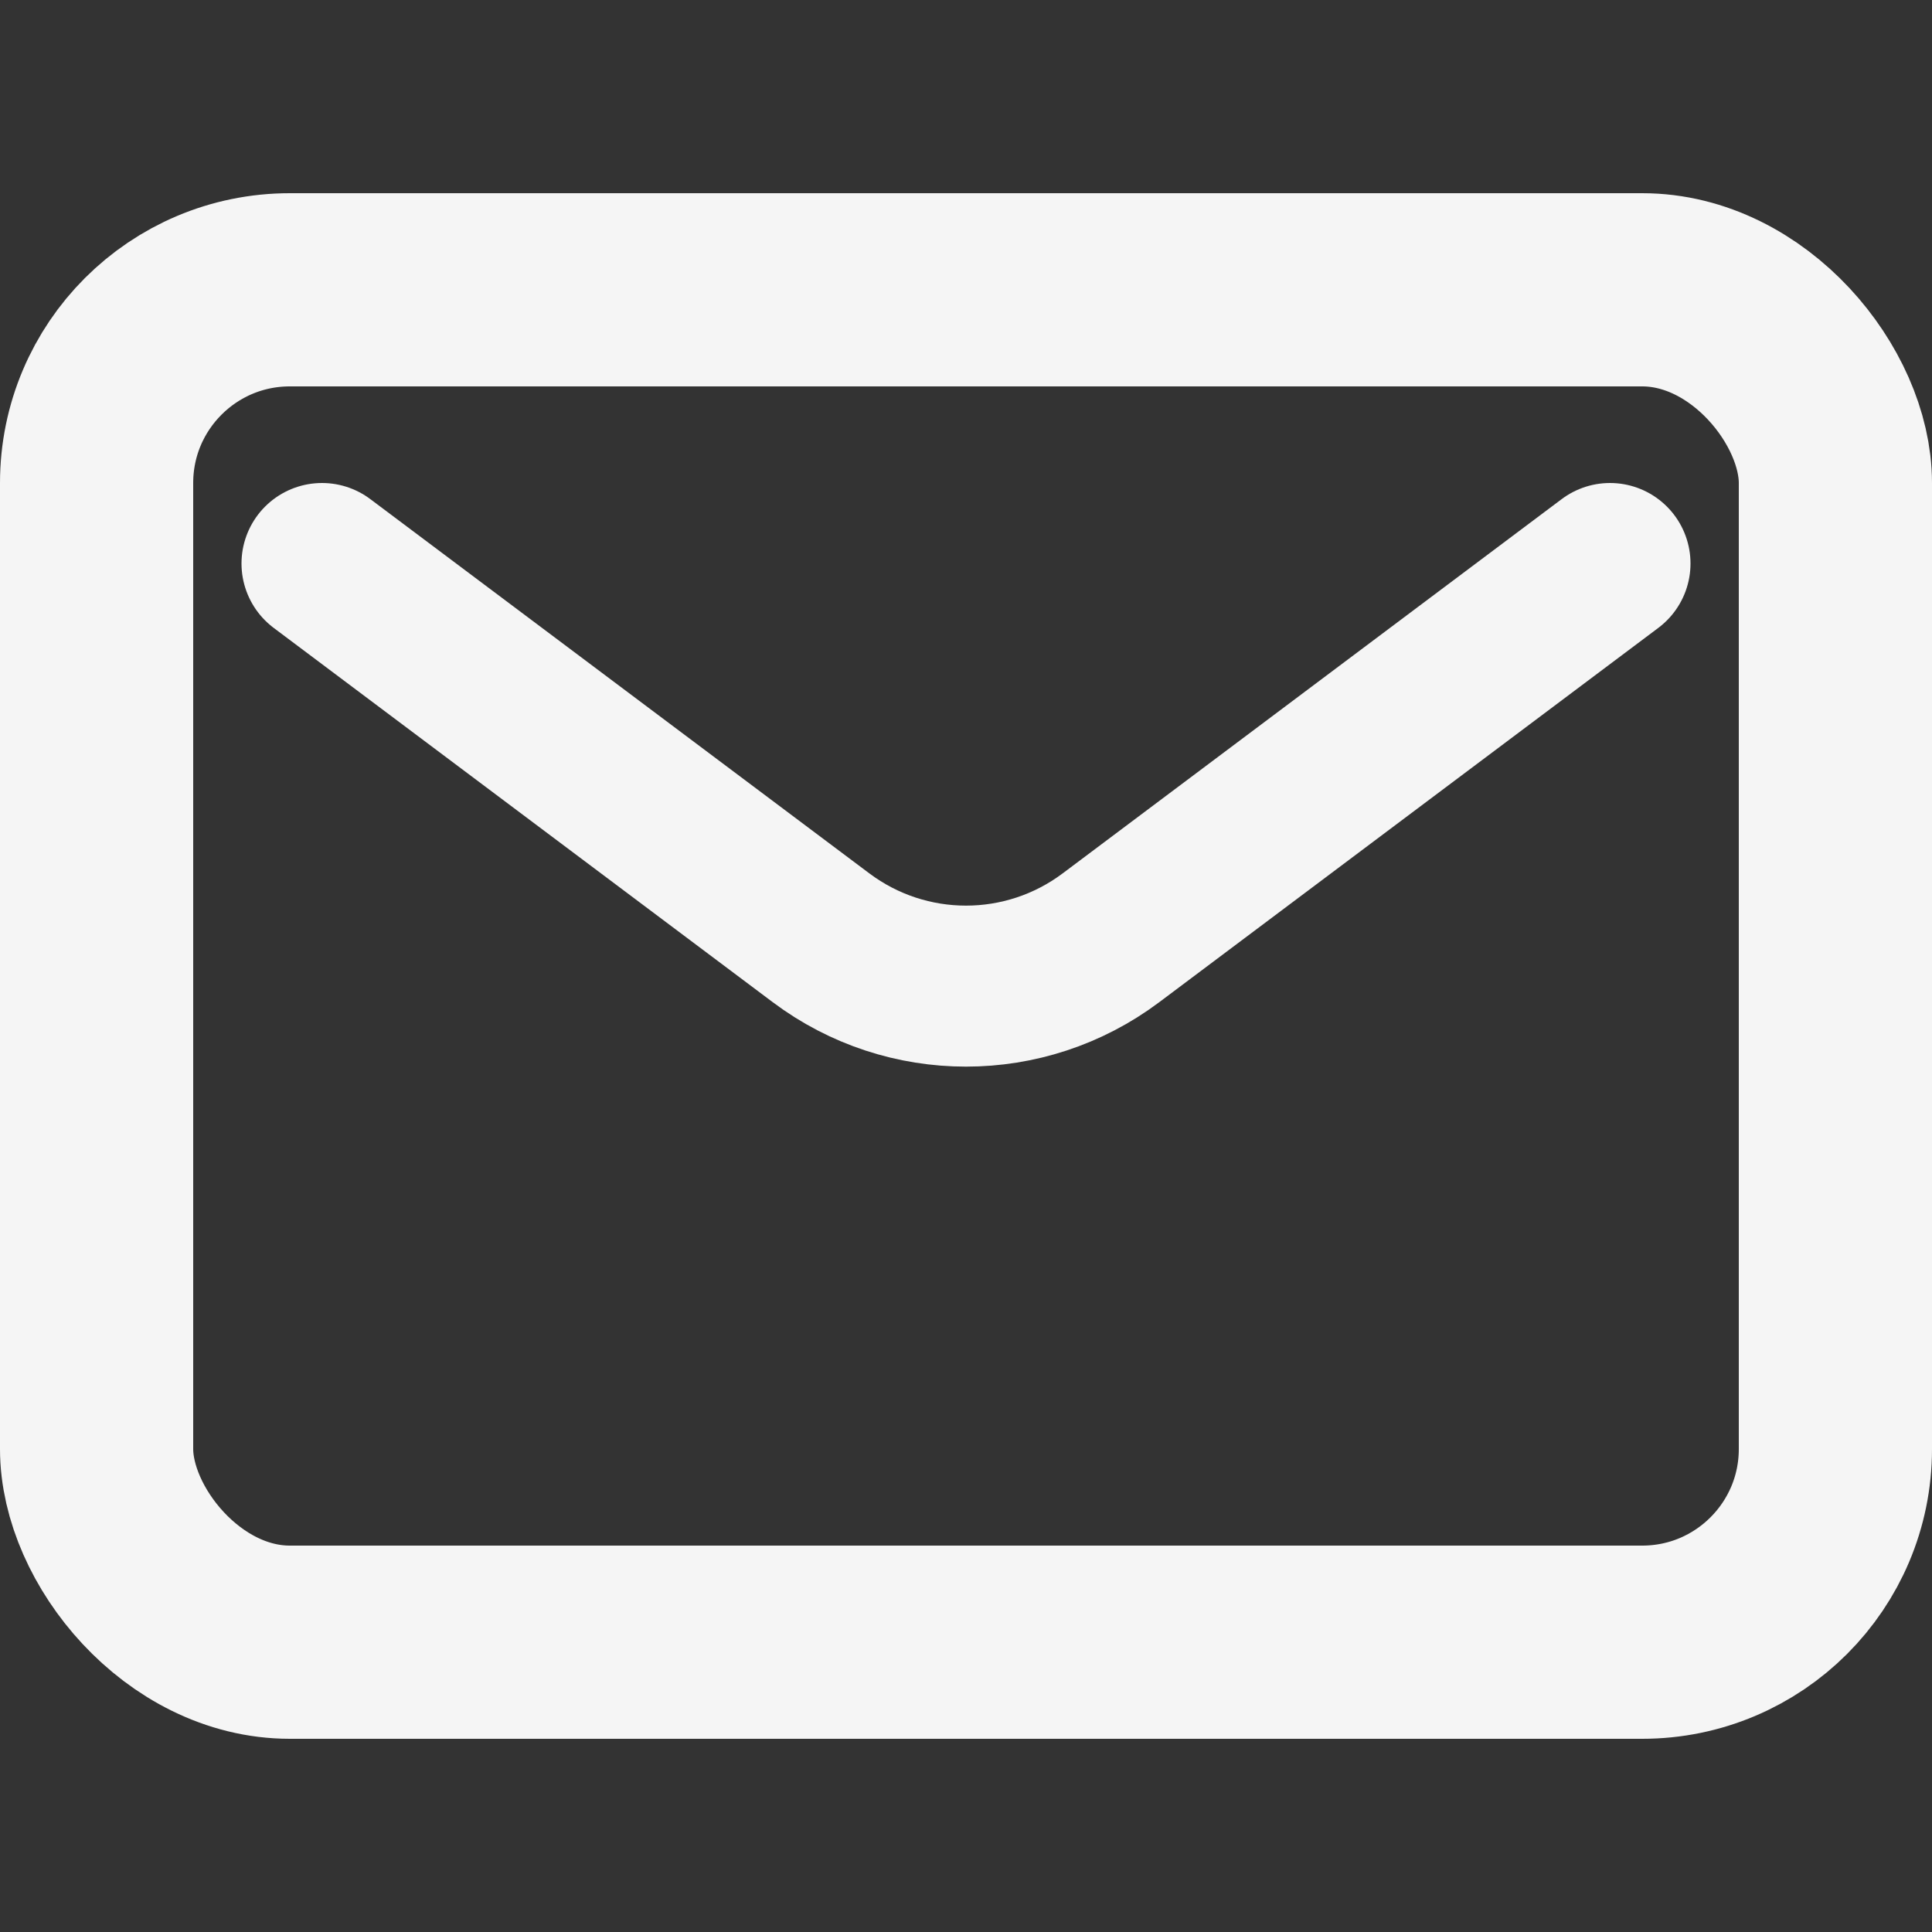 <?xml version="1.0" encoding="UTF-8" standalone="no"?>
<!-- Uploaded to: SVG Repo, www.svgrepo.com, Generator: SVG Repo Mixer Tools -->

<svg
   width="800px"
   height="800px"
   viewBox="0 0 24 24"
   fill="none"
   version="1.1"
   id="svg6"
   sodipodi:docname="email.svg"
   inkscape:version="1.2.2 (732a01da63, 2022-12-09)"
   xmlns:inkscape="http://www.inkscape.org/namespaces/inkscape"
   xmlns:sodipodi="http://sodipodi.sourceforge.net/DTD/sodipodi-0.dtd"
   xmlns="http://www.w3.org/2000/svg"
   xmlns:svg="http://www.w3.org/2000/svg">
  <rect x="0" y="0" width="24" height="24" fill="#333333" stroke="none"/>
  <defs
     id="defs10" />
  <sodipodi:namedview
     id="namedview8"
     pagecolor="#505050"
     bordercolor="#eeeeee"
     borderopacity="1"
     inkscape:showpageshadow="0"
     inkscape:pageopacity="0"
     inkscape:pagecheckerboard="0"
     inkscape:deskcolor="#505050"
     showgrid="false"
     inkscape:current-layer="svg6"
     inkscape:zoom="0.64625"
     inkscape:cx="97.485493"
     inkscape:cy="400.77369"
     inkscape:window-width="1366"
     inkscape:window-height="697"
     inkscape:window-x="-8"
     inkscape:window-y="-8"
     inkscape:window-maximized="1" />
  <g
     id="g849"
     style="stroke:#f5f5f5;stroke-opacity:1;fill:none;fill-opacity:1">
    <path
       d="M4 7L10.2 11.65C11.267 12.45 12.733 12.45 13.8 11.65L20 7"
       stroke="#000000"
       stroke-width="2"
       stroke-linecap="round"
       stroke-linejoin="round"
       id="path2"
       style="stroke:#f5f5f5;stroke-opacity:1;fill:none;fill-opacity:1" />
    <rect
       x="1.2"
       y="3.6"
       width="21.6"
       height="16.8"
       rx="2.4"
       stroke="#000000"
       stroke-width="2.4"
       stroke-linecap="round"
       id="rect4"
       style="fill:none;fill-opacity:1;stroke:#f5f5f5;stroke-opacity:1" />
  </g>
</svg>

